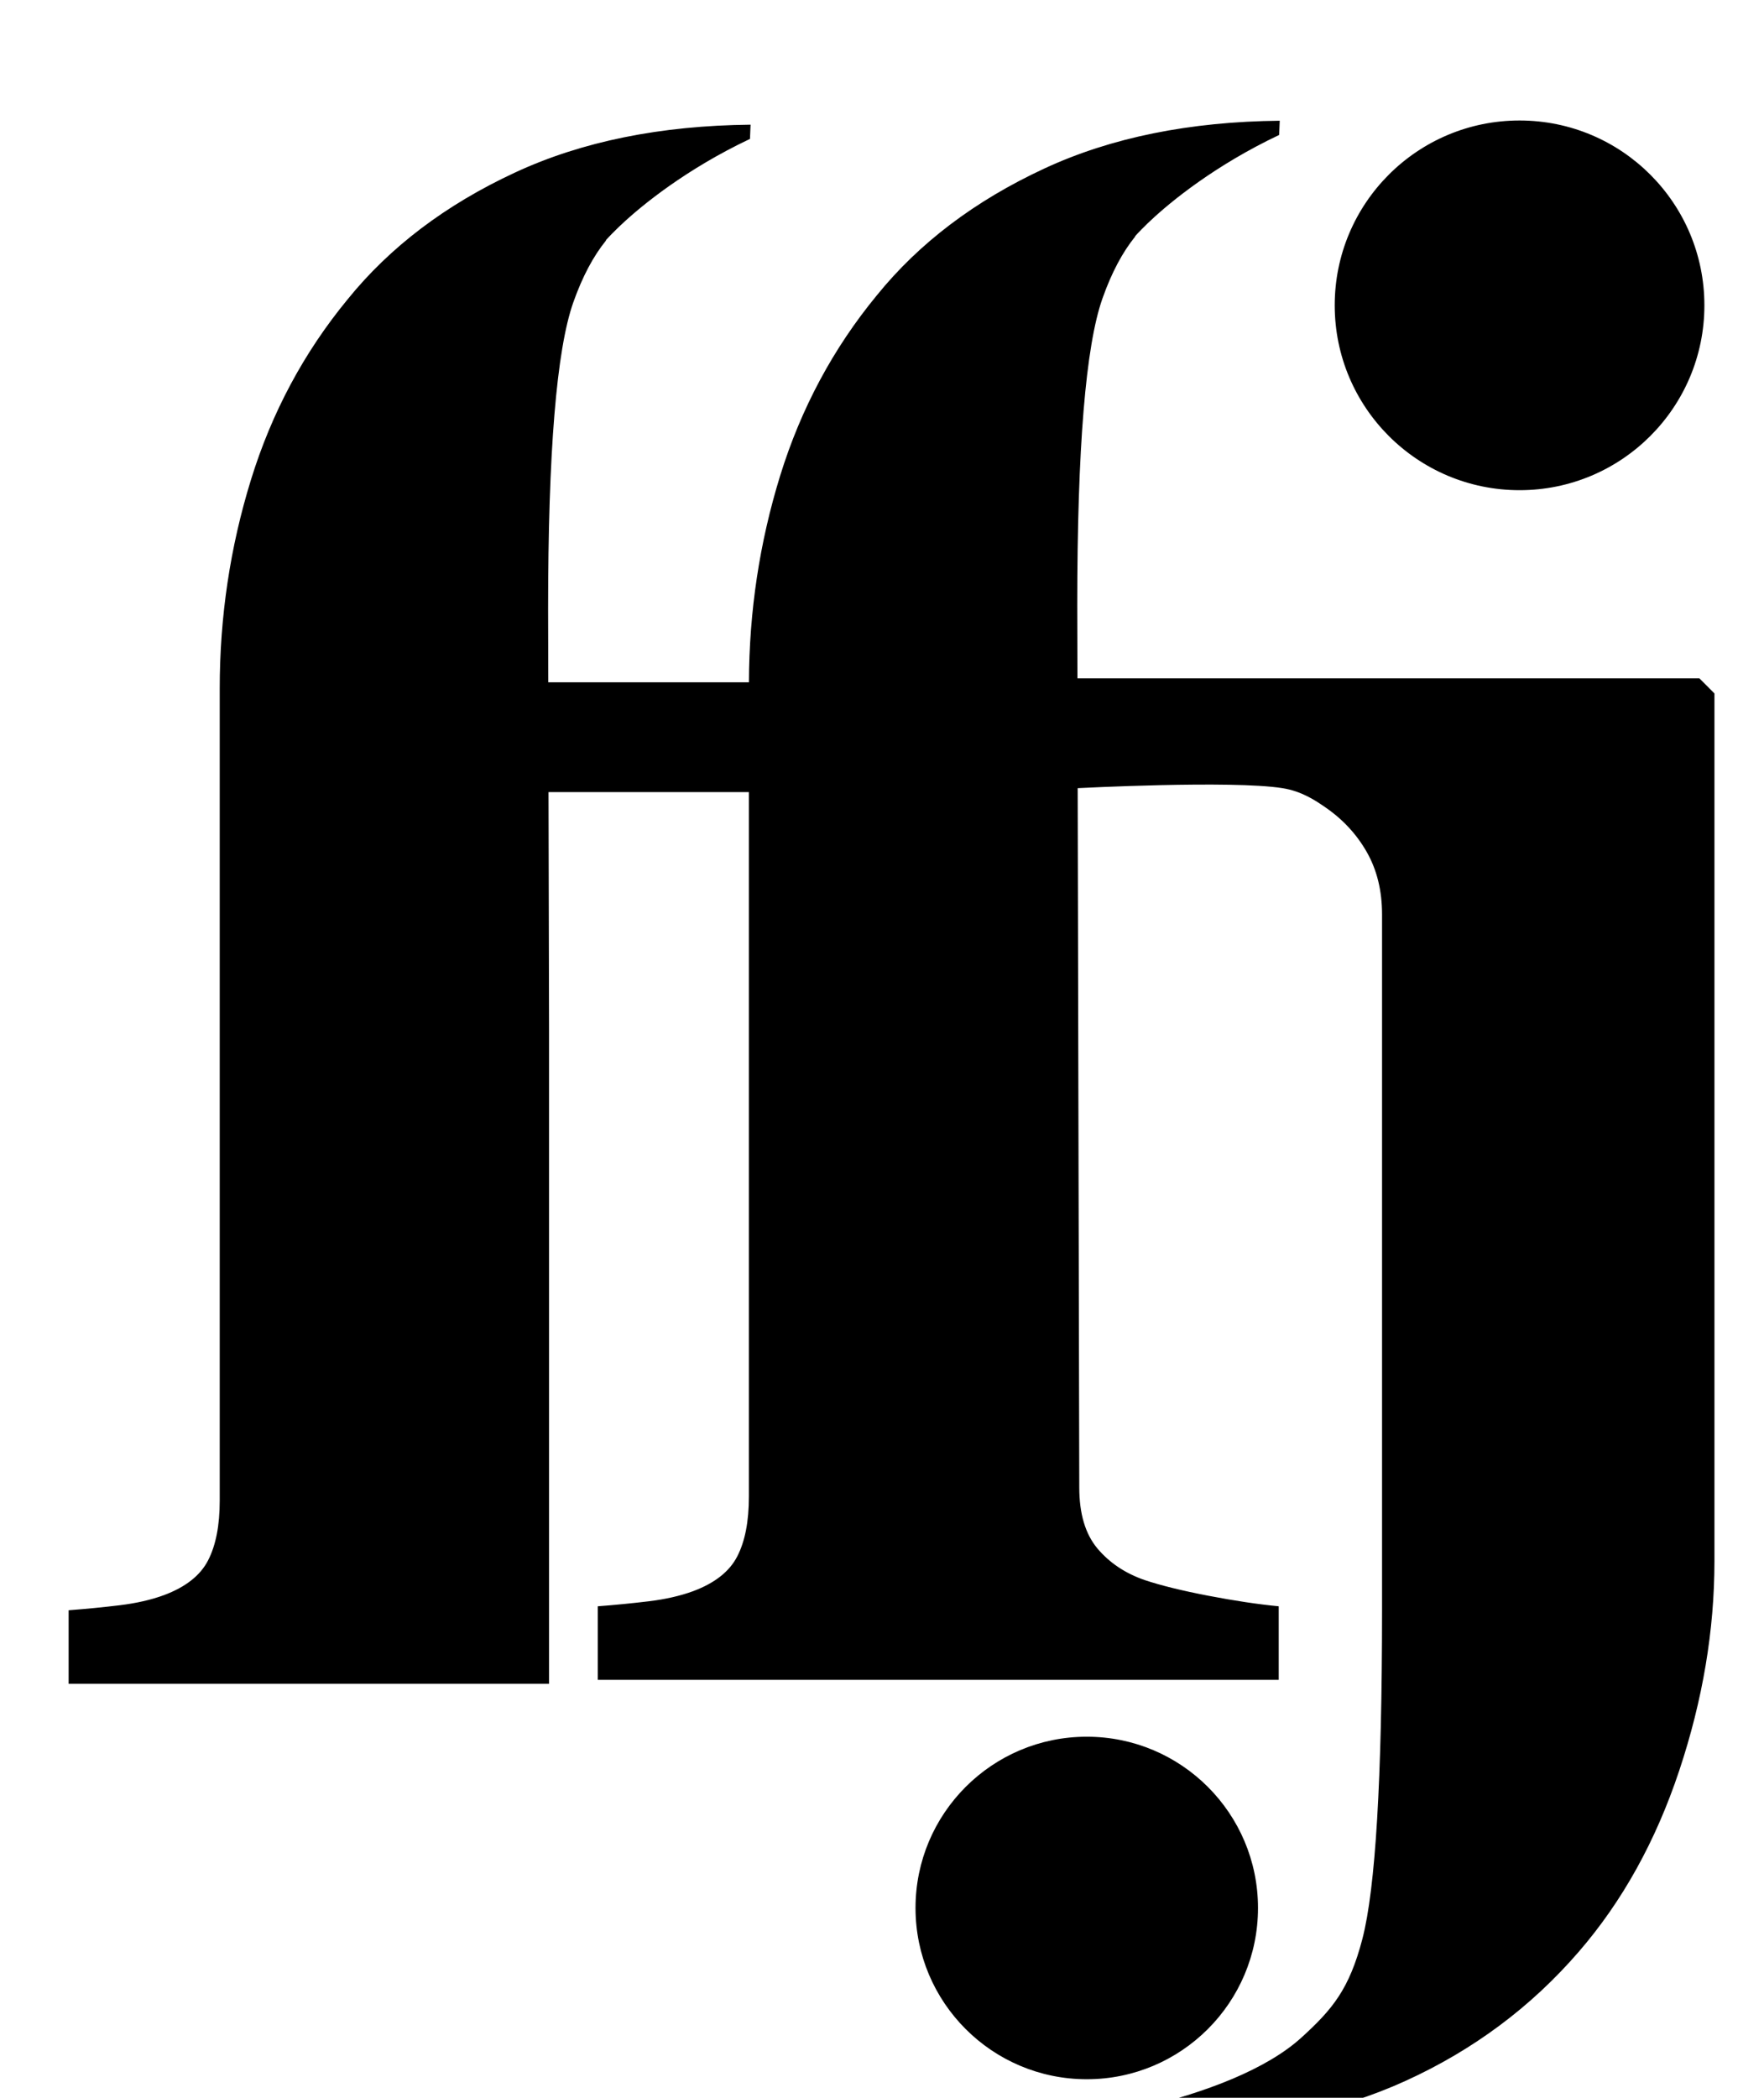 <?xml version="1.0" standalone="no"?>
<!DOCTYPE svg PUBLIC "-//W3C//DTD SVG 1.1//EN" "http://www.w3.org/Graphics/SVG/1.1/DTD/svg11.dtd" >
<svg xmlns="http://www.w3.org/2000/svg" xmlns:xlink="http://www.w3.org/1999/xlink" version="1.1" viewBox="-10 0 841 1000">
  <g transform="matrix(1 0 0 -1 0 800)">
   <path fill="currentColor"
d="M714.458 566.325c-48.665 0 -88.123 39.458 -88.123 88.123c0 48.681 39.458 88.115 88.123 88.115c48.688 0 88.123 -39.435 88.123 -88.115c0 -48.665 -39.442 -88.123 -88.123 -88.123zM589.76 -109.537c0 -45.076 -36.56 -81.644 -81.644 -81.636
c-45.076 0 -81.636 36.56 -81.636 81.636c0 45.084 36.56 81.644 81.636 81.644c45.084 0 81.644 -36.56 81.644 -81.644zM800.199 476.627l7.177 -7.194v-413.576c0 -32.978 -5.595 -66.27 -16.783 -99.892
c-11.188 -33.613 -27.173 -62.432 -47.968 -86.439c-22.69 -26.256 -50.185 -46.745 -82.481 -61.468c-32.289 -14.73 -69.232 -22.096 -110.791 -22.096c-5.939 0 -11.55 0.282 -16.933 0.744l-0.117 8.062
c33.072 7.718 61.836 19.048 78.181 33.935c14.746 13.422 22.809 23.052 29.054 47.059c6.245 24.015 9.363 76.197 9.363 156.556v331.839c0 11.204 -2.405 21.053 -7.2 29.538c-4.811 8.485 -11.369 15.607 -19.698 21.366
c-4.701 3.229 -11.243 7.749 -20.606 9.229c-24.102 3.823 -97.605 0 -97.605 0l0.76 -333.375c0 -12.489 2.884 -22.174 8.643 -29.061c5.767 -6.84 13.288 -11.886 22.573 -15.083c7.679 -2.562 17.77 -5.046 30.252 -7.451
c12.489 -2.397 23.693 -4.082 33.621 -5.038v-35.062h-324.639v35.062c8.384 0.643 16.524 1.441 24.414 2.397c7.897 0.964 14.91 2.562 21.029 4.804c10.304 3.839 17.332 9.362 21.03 16.562
c3.722 7.161 5.562 16.689 5.562 28.535v335.819h-95.527l0.259 -113.181v-311.891h-229.048v35.062c8.384 0.643 16.524 1.441 24.414 2.397c7.897 0.964 14.902 2.562 21.029 4.812c10.304 3.839 17.324 9.362 21.03 16.562
c3.714 7.169 5.562 16.689 5.562 28.535v387.109c0 34.209 4.96 67.353 14.888 99.485c9.919 32.093 25.292 60.785 46.102 86.038c20.168 24.932 46.737 45.06 79.716 60.387c31.991 14.887 69.53 22.416 112.373 22.855
l-0.282 -6.785c-30.291 -14.347 -51.563 -31.592 -61.569 -41.08c-0.713 -0.604 -1.395 -1.355 -2.1 -2.021c-3.142 -3.056 -4.896 -5.038 -4.896 -5.038s-0.125 -0.321 -0.164 -0.407
c-5.86 -7.264 -11.079 -16.886 -15.506 -29.391c-8 -22.69 -12.004 -71.434 -12.004 -146.189l0.078 -34.914h95.669c0.102 33.833 5.046 66.624 14.863 98.428c9.928 32.093 25.301 60.793 46.103 86.038
c20.176 24.932 46.745 45.06 79.724 60.387c31.991 14.887 69.53 22.416 112.373 22.855l-0.282 -6.785c-30.291 -14.347 -51.563 -31.592 -61.569 -41.08c-0.721 -0.604 -1.402 -1.355 -2.1 -2.021
c-3.142 -3.063 -4.904 -5.038 -4.904 -5.038s-0.117 -0.321 -0.156 -0.399c-5.86 -7.264 -11.087 -16.886 -15.506 -29.398c-8.008 -22.69 -12.012 -71.434 -12.012 -146.189l0.086 -34.914h296.518z" />
  </g>

</svg>
